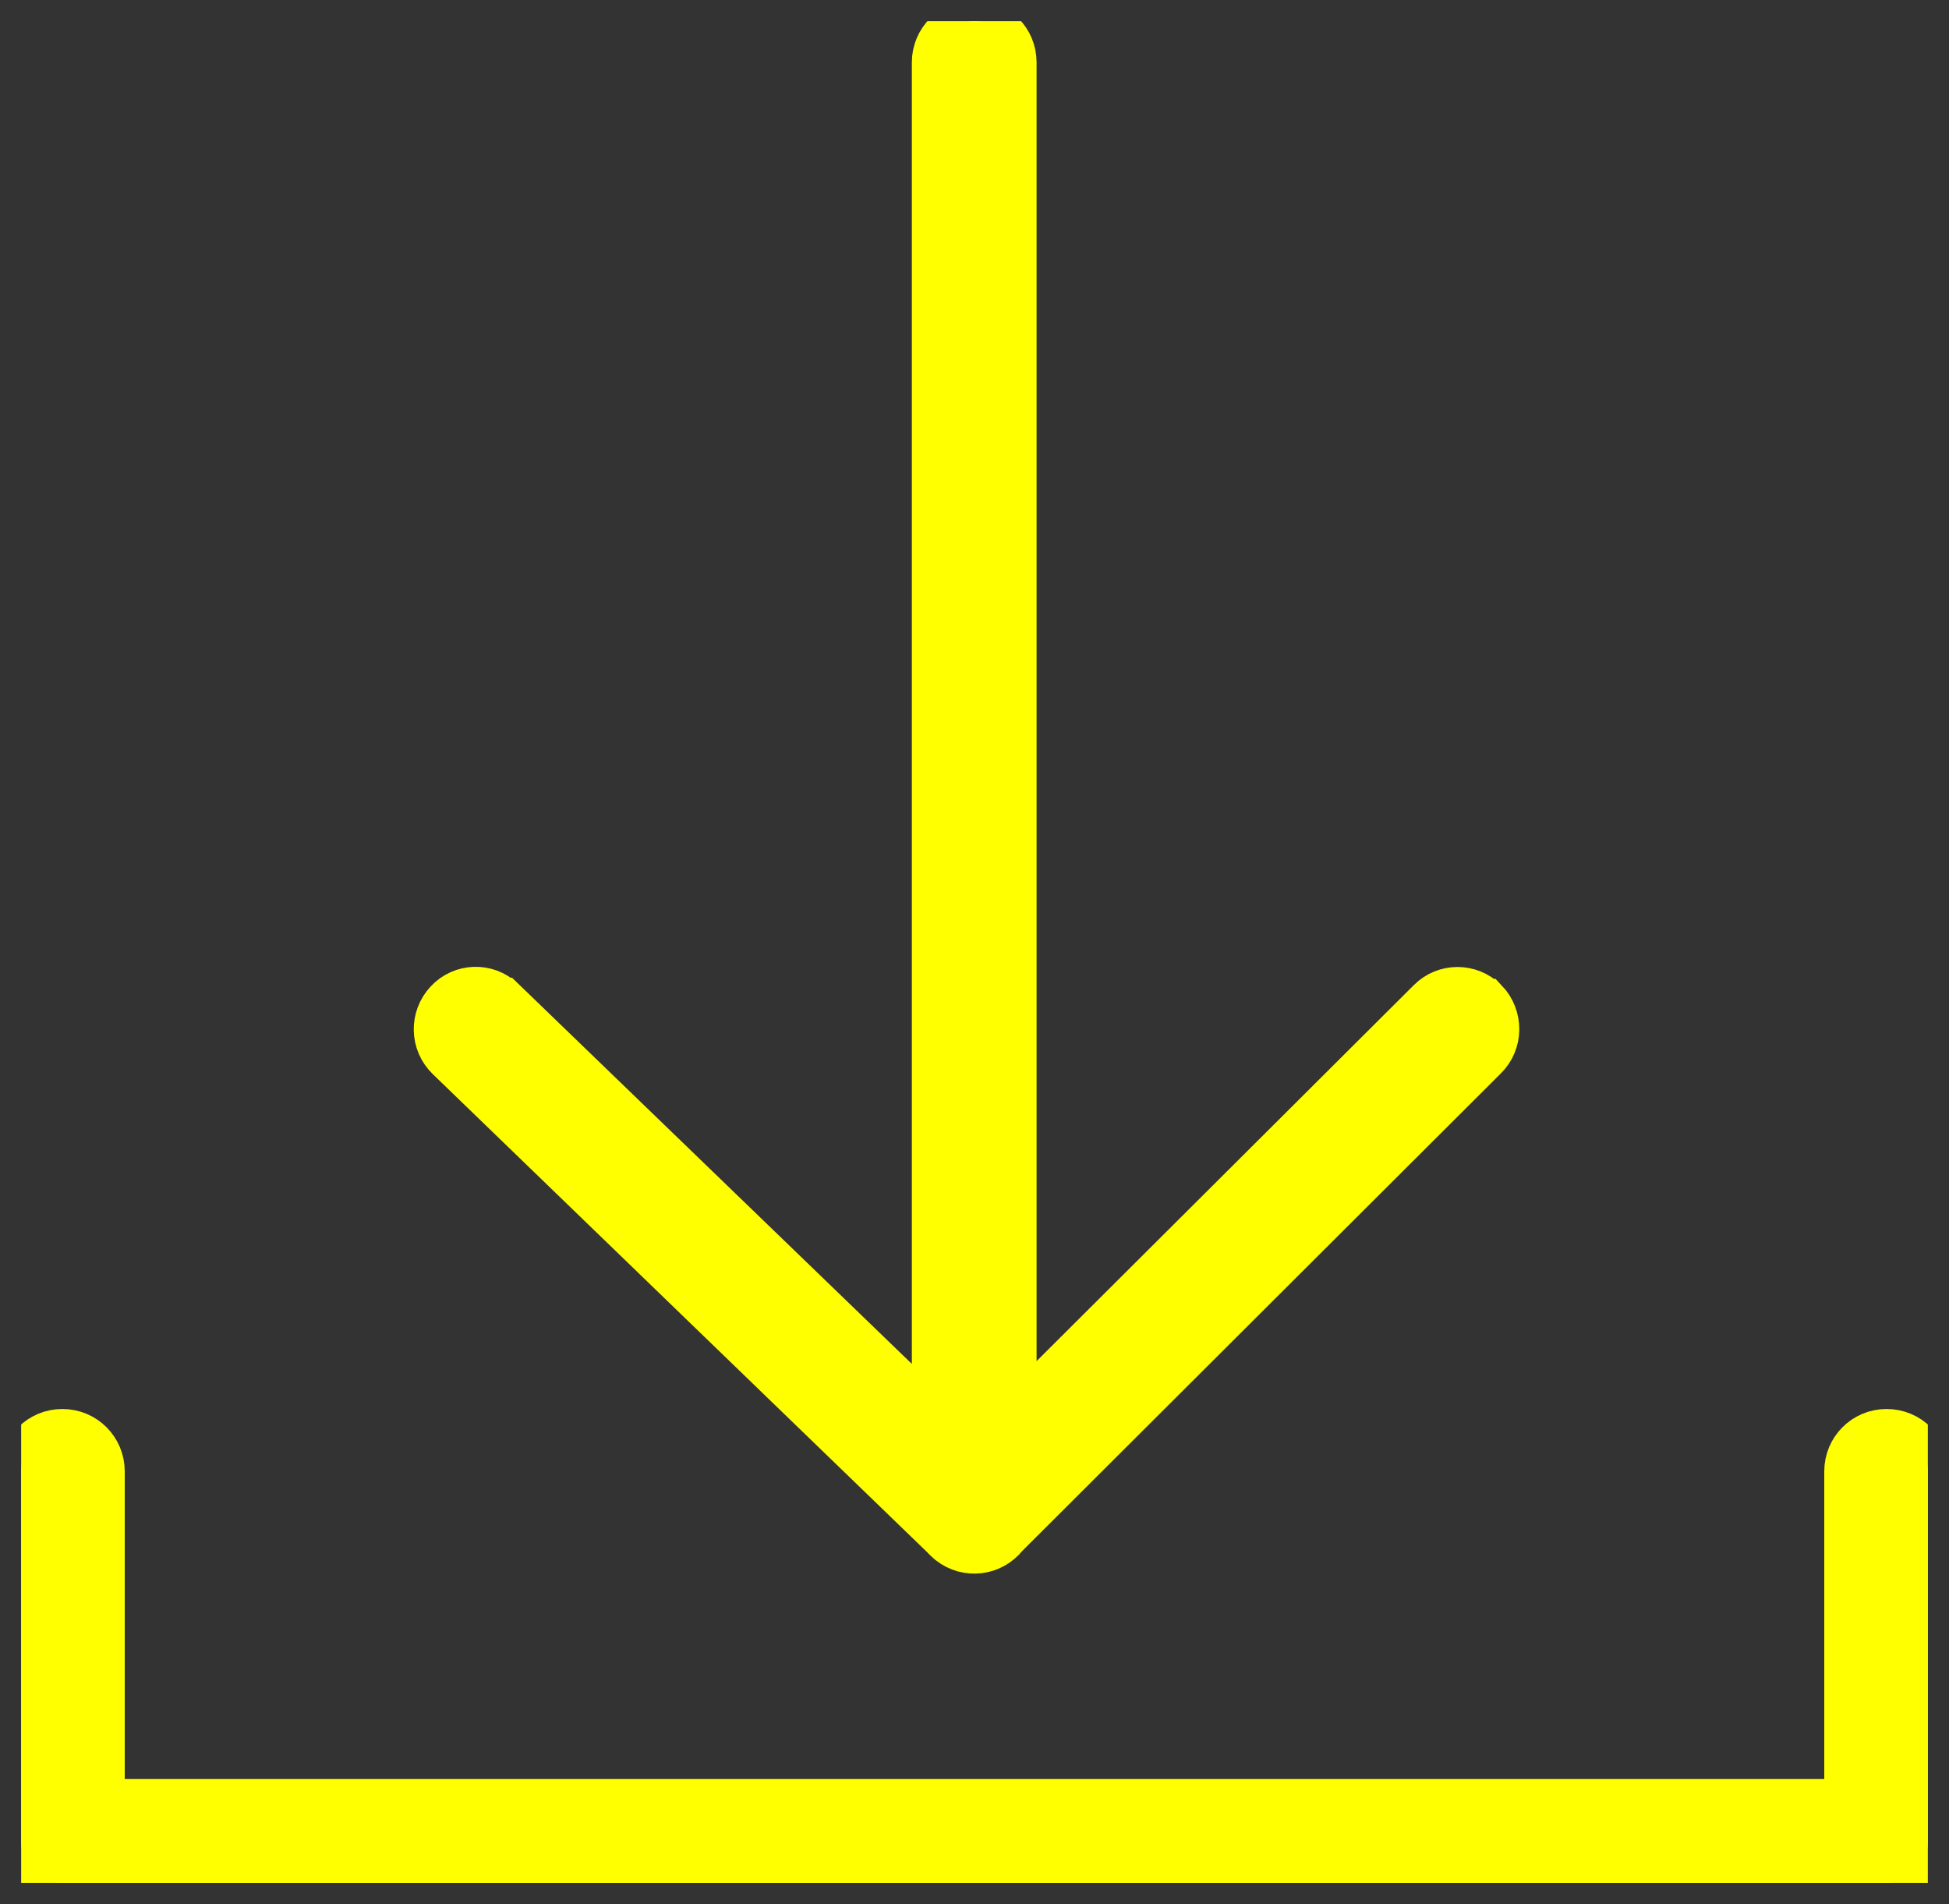 <?xml version="1.0" encoding="UTF-8"?>
<svg id="Layer_1" data-name="Layer 1" xmlns="http://www.w3.org/2000/svg" xmlns:xlink="http://www.w3.org/1999/xlink" viewBox="0 0 69.06 67.46">
  <rect x="0" y="0" width="69.06" height="67.46" fill="#333333" stroke="none"/>
  <defs>
    <style>
      .cls-1 {
        fill: #ff0;
        stroke: #ff0;
        stroke-width: 1.5px;
      }

      .cls-2 {
        clip-path: url(#clippath);
      }

      .cls-3 {
        fill: none;
      }
    </style>
    <clipPath id="clippath">
      <rect class="cls-3" x=".75" y=".75" width="67.56" height="65.96"/>
    </clipPath>
  </defs>
  <g class="cls-2">
    <g id="Mask_Group_2" data-name="Mask Group 2">
      <path id="Path_28334" data-name="Path 28334" class="cls-1" d="M15.86,37.52c-.58-.56-.6-1.47-.05-2.06,.54-.58,1.45-.61,2.02-.07,0,0,0,0,0,0h.01s15.22,14.7,15.22,14.7V2.21c0-.81,.66-1.46,1.46-1.46,.81,0,1.46,.65,1.46,1.46V50.03l14.65-14.6c.56-.56,1.47-.56,2.03,0h.01c.56,.59,.55,1.51-.02,2.07l-16.98,16.94c-.5,.64-1.41,.75-2.05,.25,0,0,0,0,0,0-.08-.07-.16-.14-.23-.22L15.86,37.52Zm49.53,14.61c0-.81,.65-1.46,1.46-1.46,.81,0,1.46,.65,1.46,1.46h0v13.12c0,.81-.65,1.46-1.46,1.46H2.21c-.81,0-1.46-.65-1.46-1.46,0,0,0,0,0,0v-13.12c0-.81,.65-1.46,1.46-1.46,.81,0,1.46,.65,1.46,1.46h0v11.65h61.72v-11.65Z"/>
    </g>
  </g>
</svg>